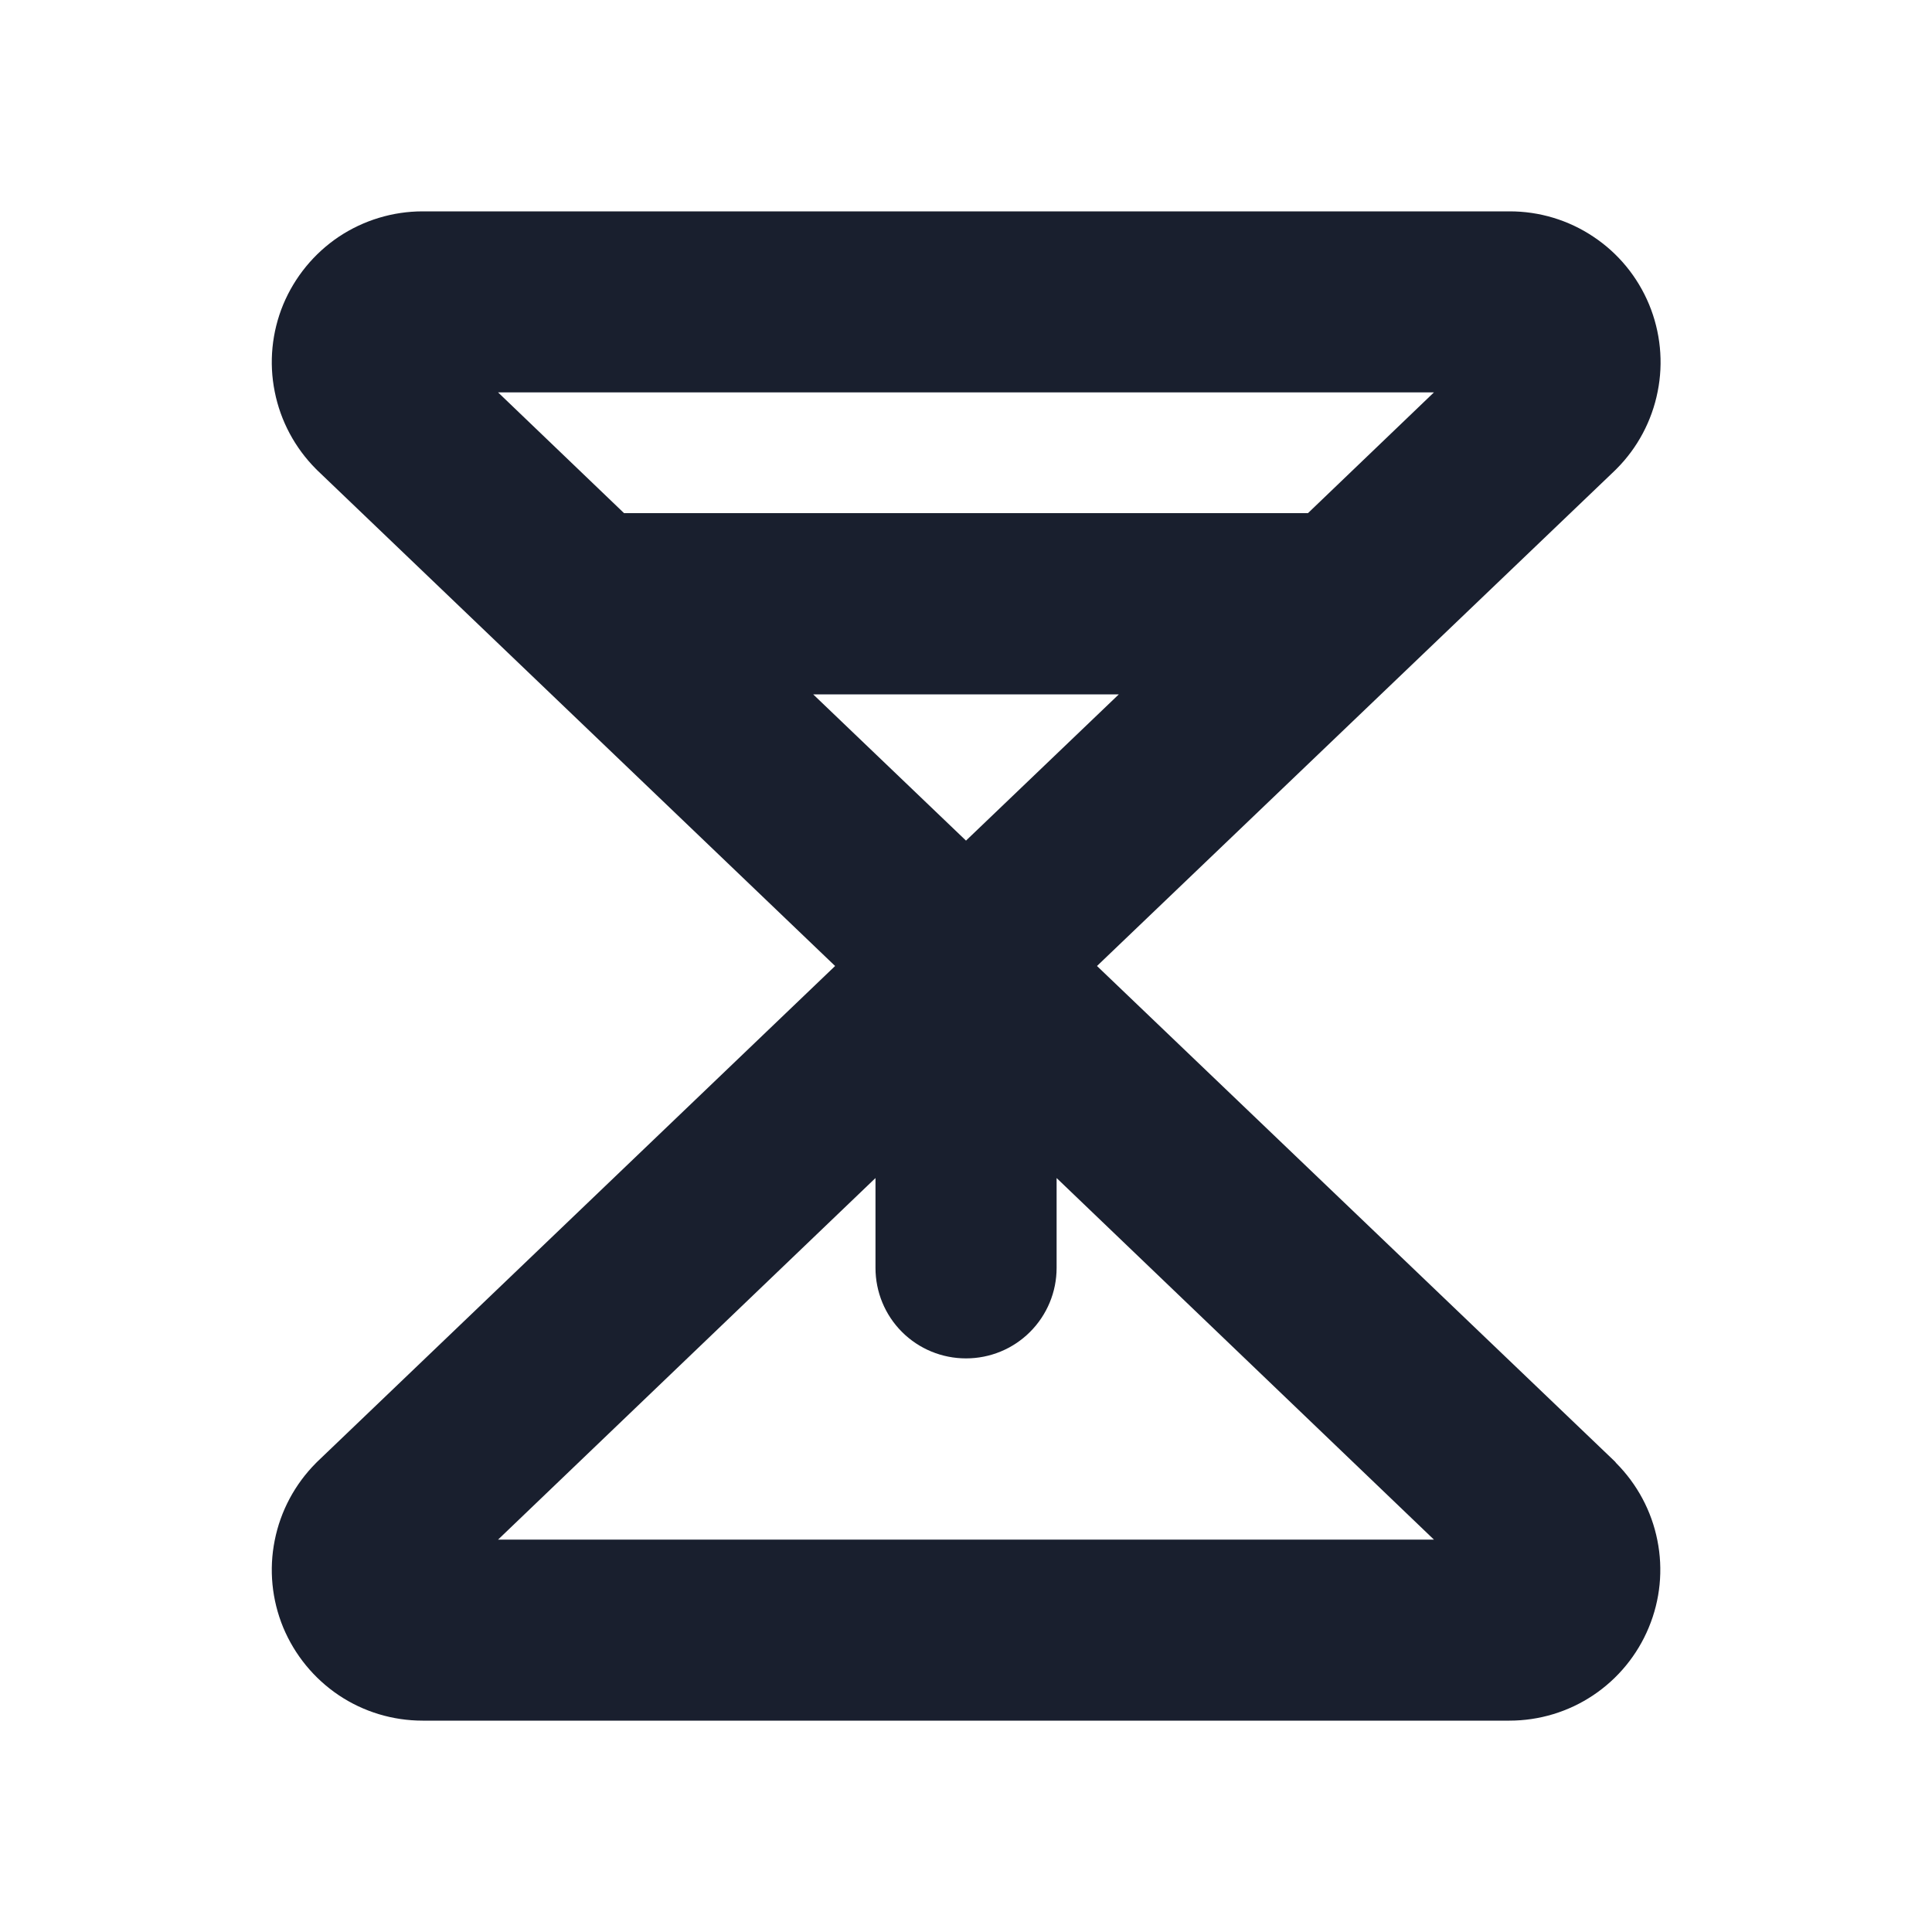<svg width="20" height="20" viewBox="0 0 20 20" fill="none" xmlns="http://www.w3.org/2000/svg">
<path d="M16.719 15.131L11.356 10L16.719 4.869L16.733 4.855C16.952 4.636 17.1 4.357 17.16 4.054C17.221 3.751 17.189 3.436 17.071 3.151C16.952 2.865 16.752 2.621 16.494 2.45C16.237 2.278 15.934 2.187 15.625 2.188H4.375C4.066 2.188 3.764 2.28 3.507 2.451C3.251 2.623 3.051 2.867 2.932 3.152C2.814 3.438 2.783 3.752 2.844 4.055C2.904 4.358 3.053 4.636 3.271 4.855L3.285 4.869L8.645 10L3.285 15.131L3.271 15.145C3.053 15.364 2.904 15.642 2.844 15.945C2.783 16.248 2.814 16.562 2.932 16.848C3.051 17.133 3.251 17.377 3.507 17.549C3.764 17.721 4.066 17.812 4.375 17.812H15.625C15.934 17.812 16.236 17.721 16.493 17.549C16.75 17.377 16.95 17.133 17.068 16.848C17.187 16.562 17.218 16.248 17.157 15.945C17.097 15.642 16.948 15.364 16.73 15.145L16.719 15.131ZM8.418 7.188H11.582L10 8.702L8.418 7.188ZM14.844 4.062L13.54 5.312H6.46L5.156 4.062H14.844ZM5.156 15.938L9.063 12.195V13.125C9.063 13.374 9.161 13.612 9.337 13.788C9.513 13.964 9.751 14.062 10 14.062C10.249 14.062 10.487 13.964 10.663 13.788C10.839 13.612 10.938 13.374 10.938 13.125V12.195L14.844 15.938H5.156Z" fill="#191F2E"/>
</svg>
